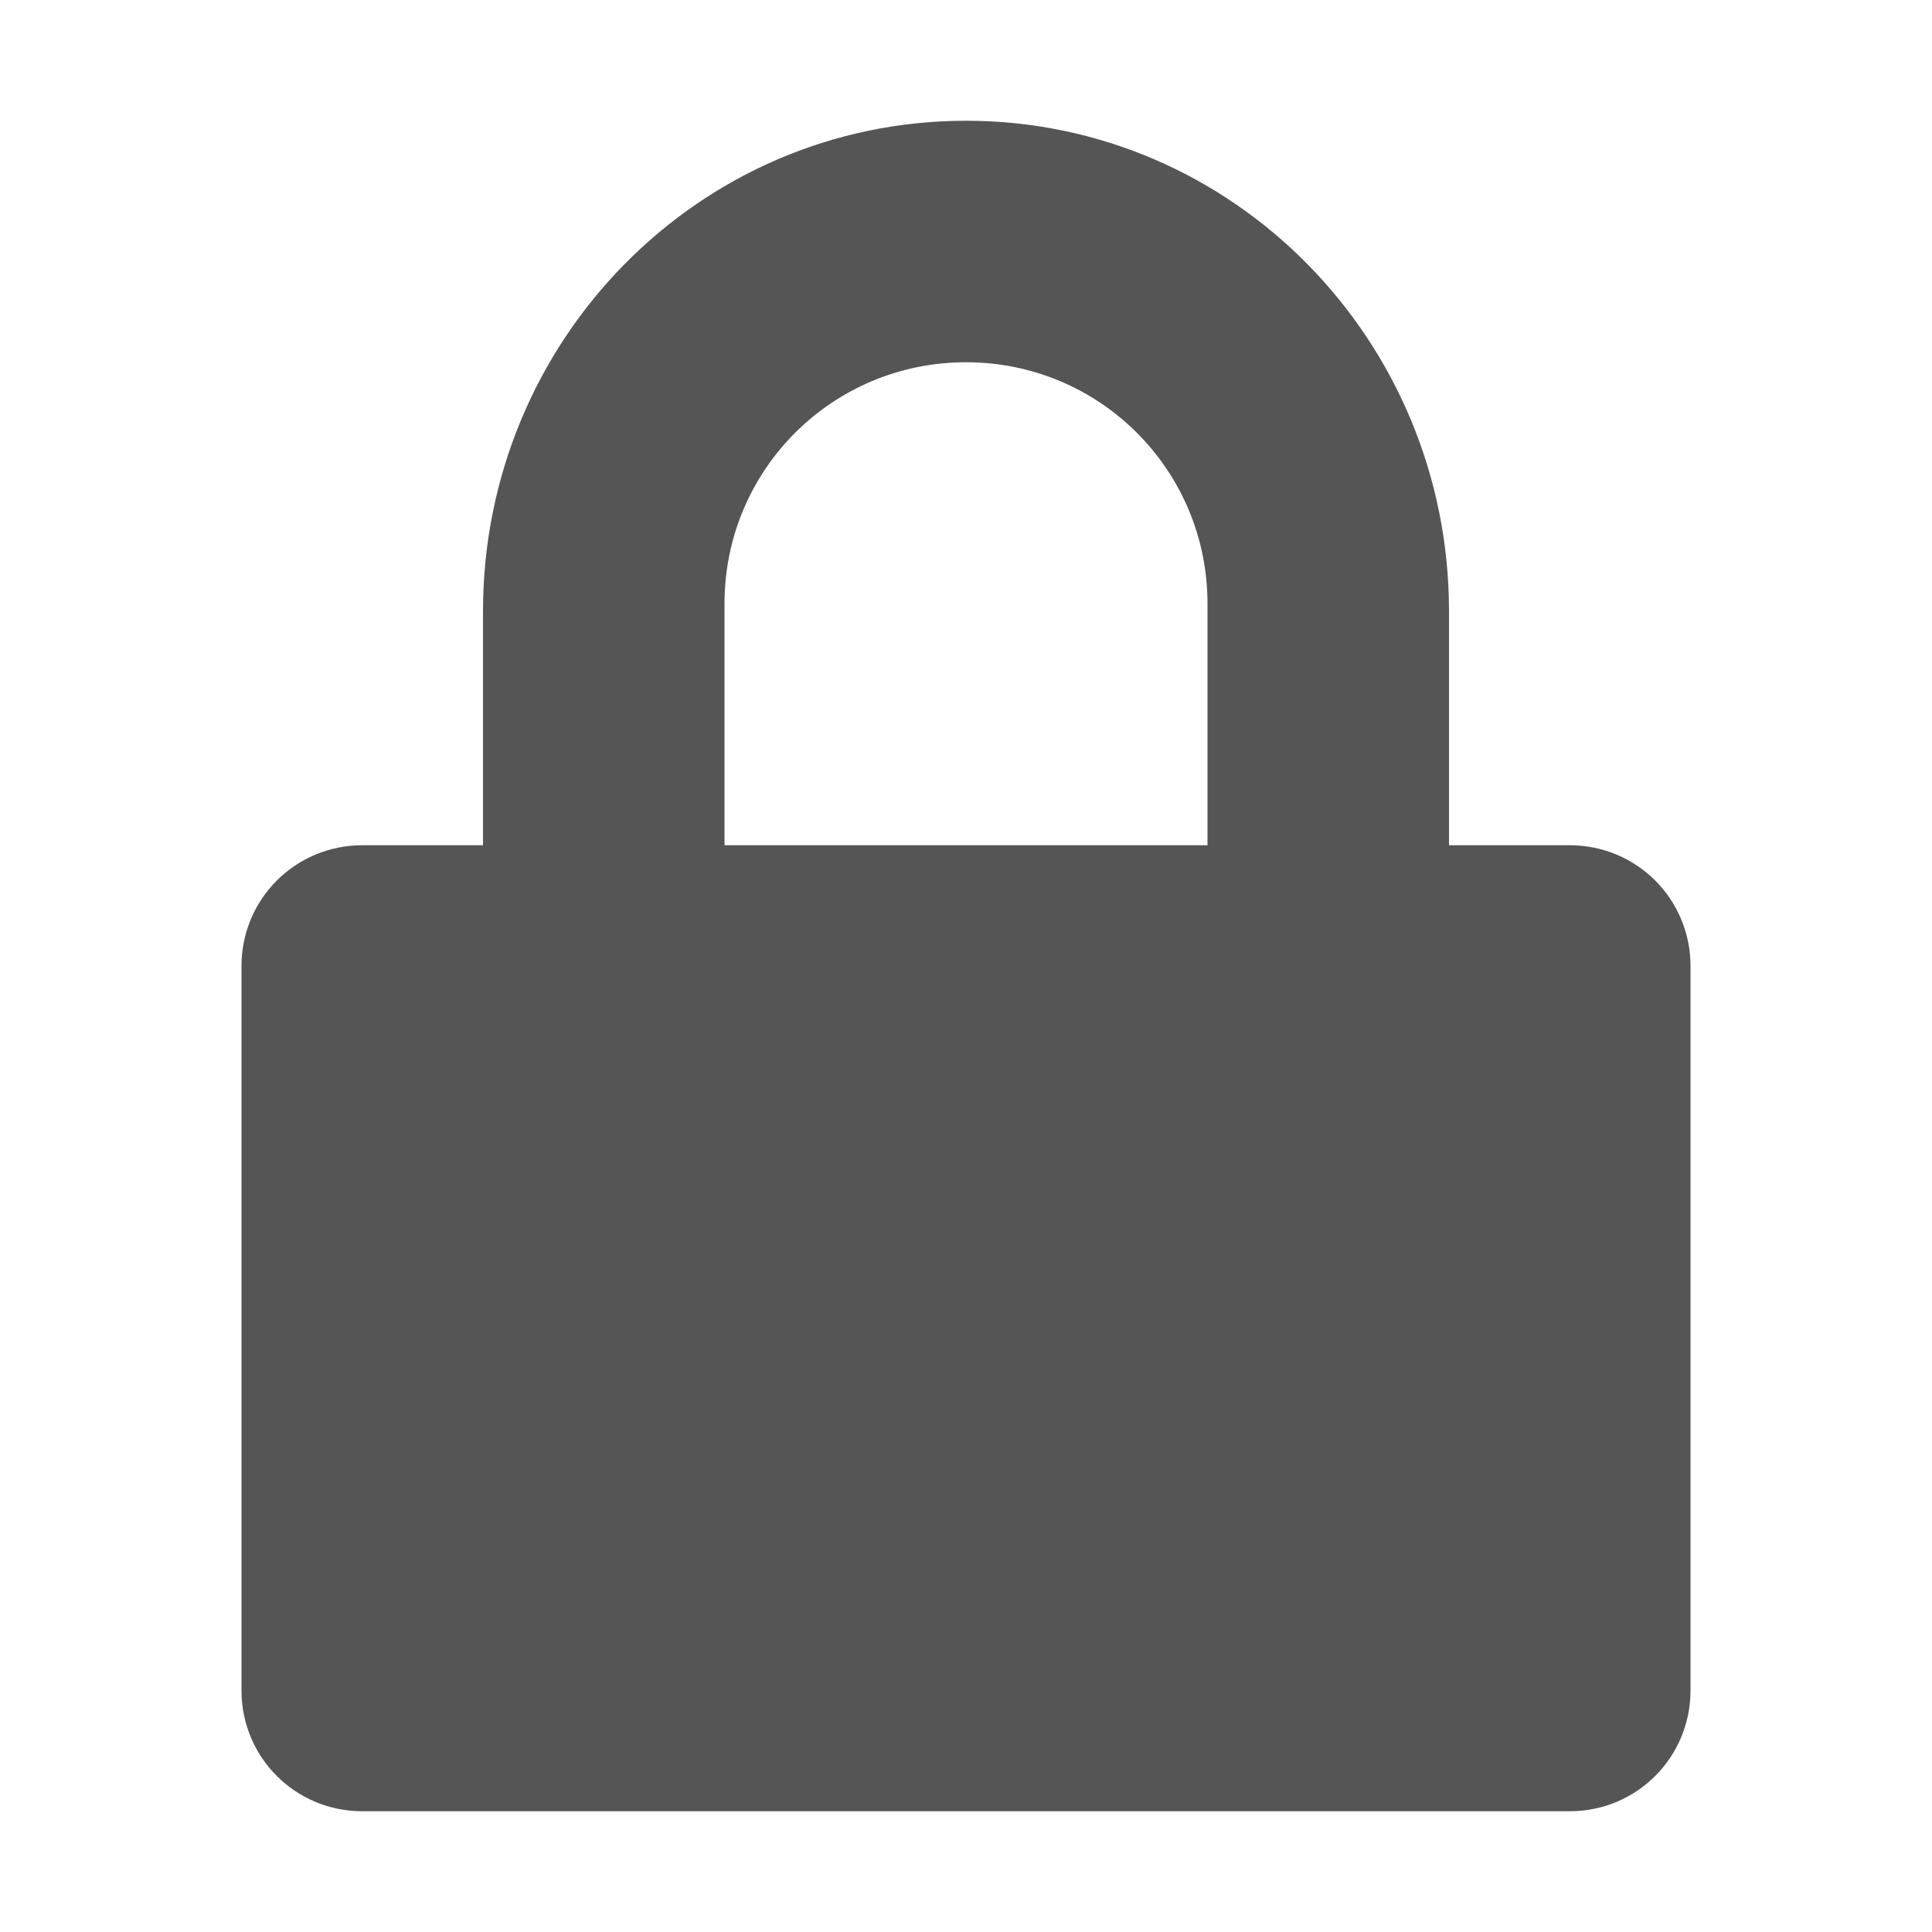 <?xml version="1.0" encoding="UTF-8" standalone="no"?>
<!-- Created with Inkscape (http://www.inkscape.org/) -->
<svg height="16" id="svg7384" inkscape:export-filename="/home/sam/source-symbolic.png" inkscape:export-xdpi="270" inkscape:export-ydpi="270" inkscape:version="0.91 r13725" sodipodi:docname="network-vpn.svg" style="enable-background:new" version="1.1" width="16" xmlns="http://www.w3.org/2000/svg" xmlns:cc="http://creativecommons.org/ns#" xmlns:dc="http://purl.org/dc/elements/1.1/" xmlns:inkscape="http://www.inkscape.org/namespaces/inkscape" xmlns:osb="http://www.openswatchbook.org/uri/2009/osb" xmlns:rdf="http://www.w3.org/1999/02/22-rdf-syntax-ns#" xmlns:sodipodi="http://sodipodi.sourceforge.net/DTD/sodipodi-0.dtd" xmlns:svg="http://www.w3.org/2000/svg">
 <sodipodi:namedview bordercolor="#666666" borderlayer="false" borderopacity="1" gridtolerance="10" guidetolerance="10" id="namedview88" inkscape:bbox-nodes="true" inkscape:bbox-paths="true" inkscape:current-layer="layer9" inkscape:cx="-149.94585" inkscape:cy="-5.1655269" inkscape:guide-bbox="true" inkscape:object-nodes="true" inkscape:object-paths="true" inkscape:pageopacity="1" inkscape:pageshadow="2" inkscape:showpageshadow="false" inkscape:snap-bbox="true" inkscape:snap-bbox-edge-midpoints="false" inkscape:snap-bbox-midpoints="false" inkscape:snap-center="false" inkscape:snap-global="true" inkscape:snap-grids="true" inkscape:snap-intersection-paths="true" inkscape:snap-midpoints="true" inkscape:snap-nodes="true" inkscape:snap-object-midpoints="true" inkscape:snap-others="true" inkscape:snap-page="false" inkscape:snap-smooth-nodes="true" inkscape:snap-to-guides="true" inkscape:window-height="847" inkscape:window-maximized="1" inkscape:window-width="1600" inkscape:window-x="0" inkscape:window-y="0" inkscape:zoom="1" objecttolerance="10" pagecolor="#f7f7f7" showborder="false" showgrid="false" showguides="true">
  <inkscape:grid color="#000000" dotted="false" empcolor="#0800ff" empopacity="0.463" empspacing="4" enabled="true" id="grid4866" opacity="0.165" originx="-105.997px" originy="-468.003px" snapvisiblegridlinesonly="true" spacingx="0.25px" spacingy="0.25px" type="xygrid" visible="true">
  </inkscape:grid>
 </sodipodi:namedview>
 <title id="title8473">
  Paper Symbolic Icon Theme
 </title>
 <defs id="defs7386">
  <style id="current-color-scheme" type="text/css">
   .ColorScheme-Text { color:#555555; }
  </style>
  <lineargradient id="linearGradient5606" osb:paint="solid">
   <stop id="stop5608" offset="0" style="stop-color:#000000;stop-opacity:1;">
   </stop>
  </lineargradient>
  <filter color-interpolation-filters="sRGB" id="filter7554" inkscape:collect="always">
   <feblend id="feBlend7556" in2="BackgroundImage" inkscape:collect="always" mode="darken">
   </feblend>
  </filter>
 </defs>
 <g id="layer9" inkscape:groupmode="layer" inkscape:label="status" style="display:inline" transform="translate(-346.998,251.003)">
  <path class="ColorScheme-Text" d="m 354.998,-250.003 c -2.216,0 -4,1.822 -4,4.062 l 0,1.938 -1,0 c -0.554,0 -1,0.446 -1,1 l 0,6 c 0,0.554 0.446,1 1,1 l 10,0 c 0.554,0 1,-0.446 1,-1 l 0,-6 c 0,-0.554 -0.446,-1 -1,-1 l -1,0 0,-1.938 c 0,-2.24 -1.784,-4.062 -4,-4.062 z m 0,2 c 1.108,0 2,0.892 2,2 l 0,2 -4,0 0,-2 c 0,-1.108 0.892,-2 2,-2 z" id="path5975" inkscape:connector-curvature="0" sodipodi:nodetypes="sscsssssssscssssccss" style="fill:currentColor">
  </path>
 </g>
 <g id="layer10" inkscape:groupmode="layer" inkscape:label="devices" style="display:inline;filter:url(#filter7554)" transform="translate(-346.998,251.003)">
 </g>
 <g id="layer1" inkscape:groupmode="layer" inkscape:label="places" style="display:inline" transform="translate(-105.997,-365.997)">
 </g>
 <g id="layer14" inkscape:groupmode="layer" inkscape:label="mimetypes" style="display:inline" transform="translate(-346.998,251.003)">
 </g>
 <g id="layer15" inkscape:groupmode="layer" inkscape:label="emblems" style="display:inline" transform="translate(-346.998,251.003)">
 </g>
 <g id="g71291" inkscape:groupmode="layer" inkscape:label="emotes" style="display:inline" transform="translate(-346.998,251.003)">
 </g>
 <g id="layer2" inkscape:groupmode="layer" inkscape:label="categories" style="display:inline" transform="translate(-105.997,-215.997)">
 </g>
 <g id="g6058" inkscape:groupmode="layer" inkscape:label="apps" style="display:inline" transform="translate(-105.997,-215.997)">
 </g>
 <g id="layer12" inkscape:groupmode="layer" inkscape:label="actions" style="display:inline" transform="translate(-346.998,251.003)">
 </g>
</svg>
